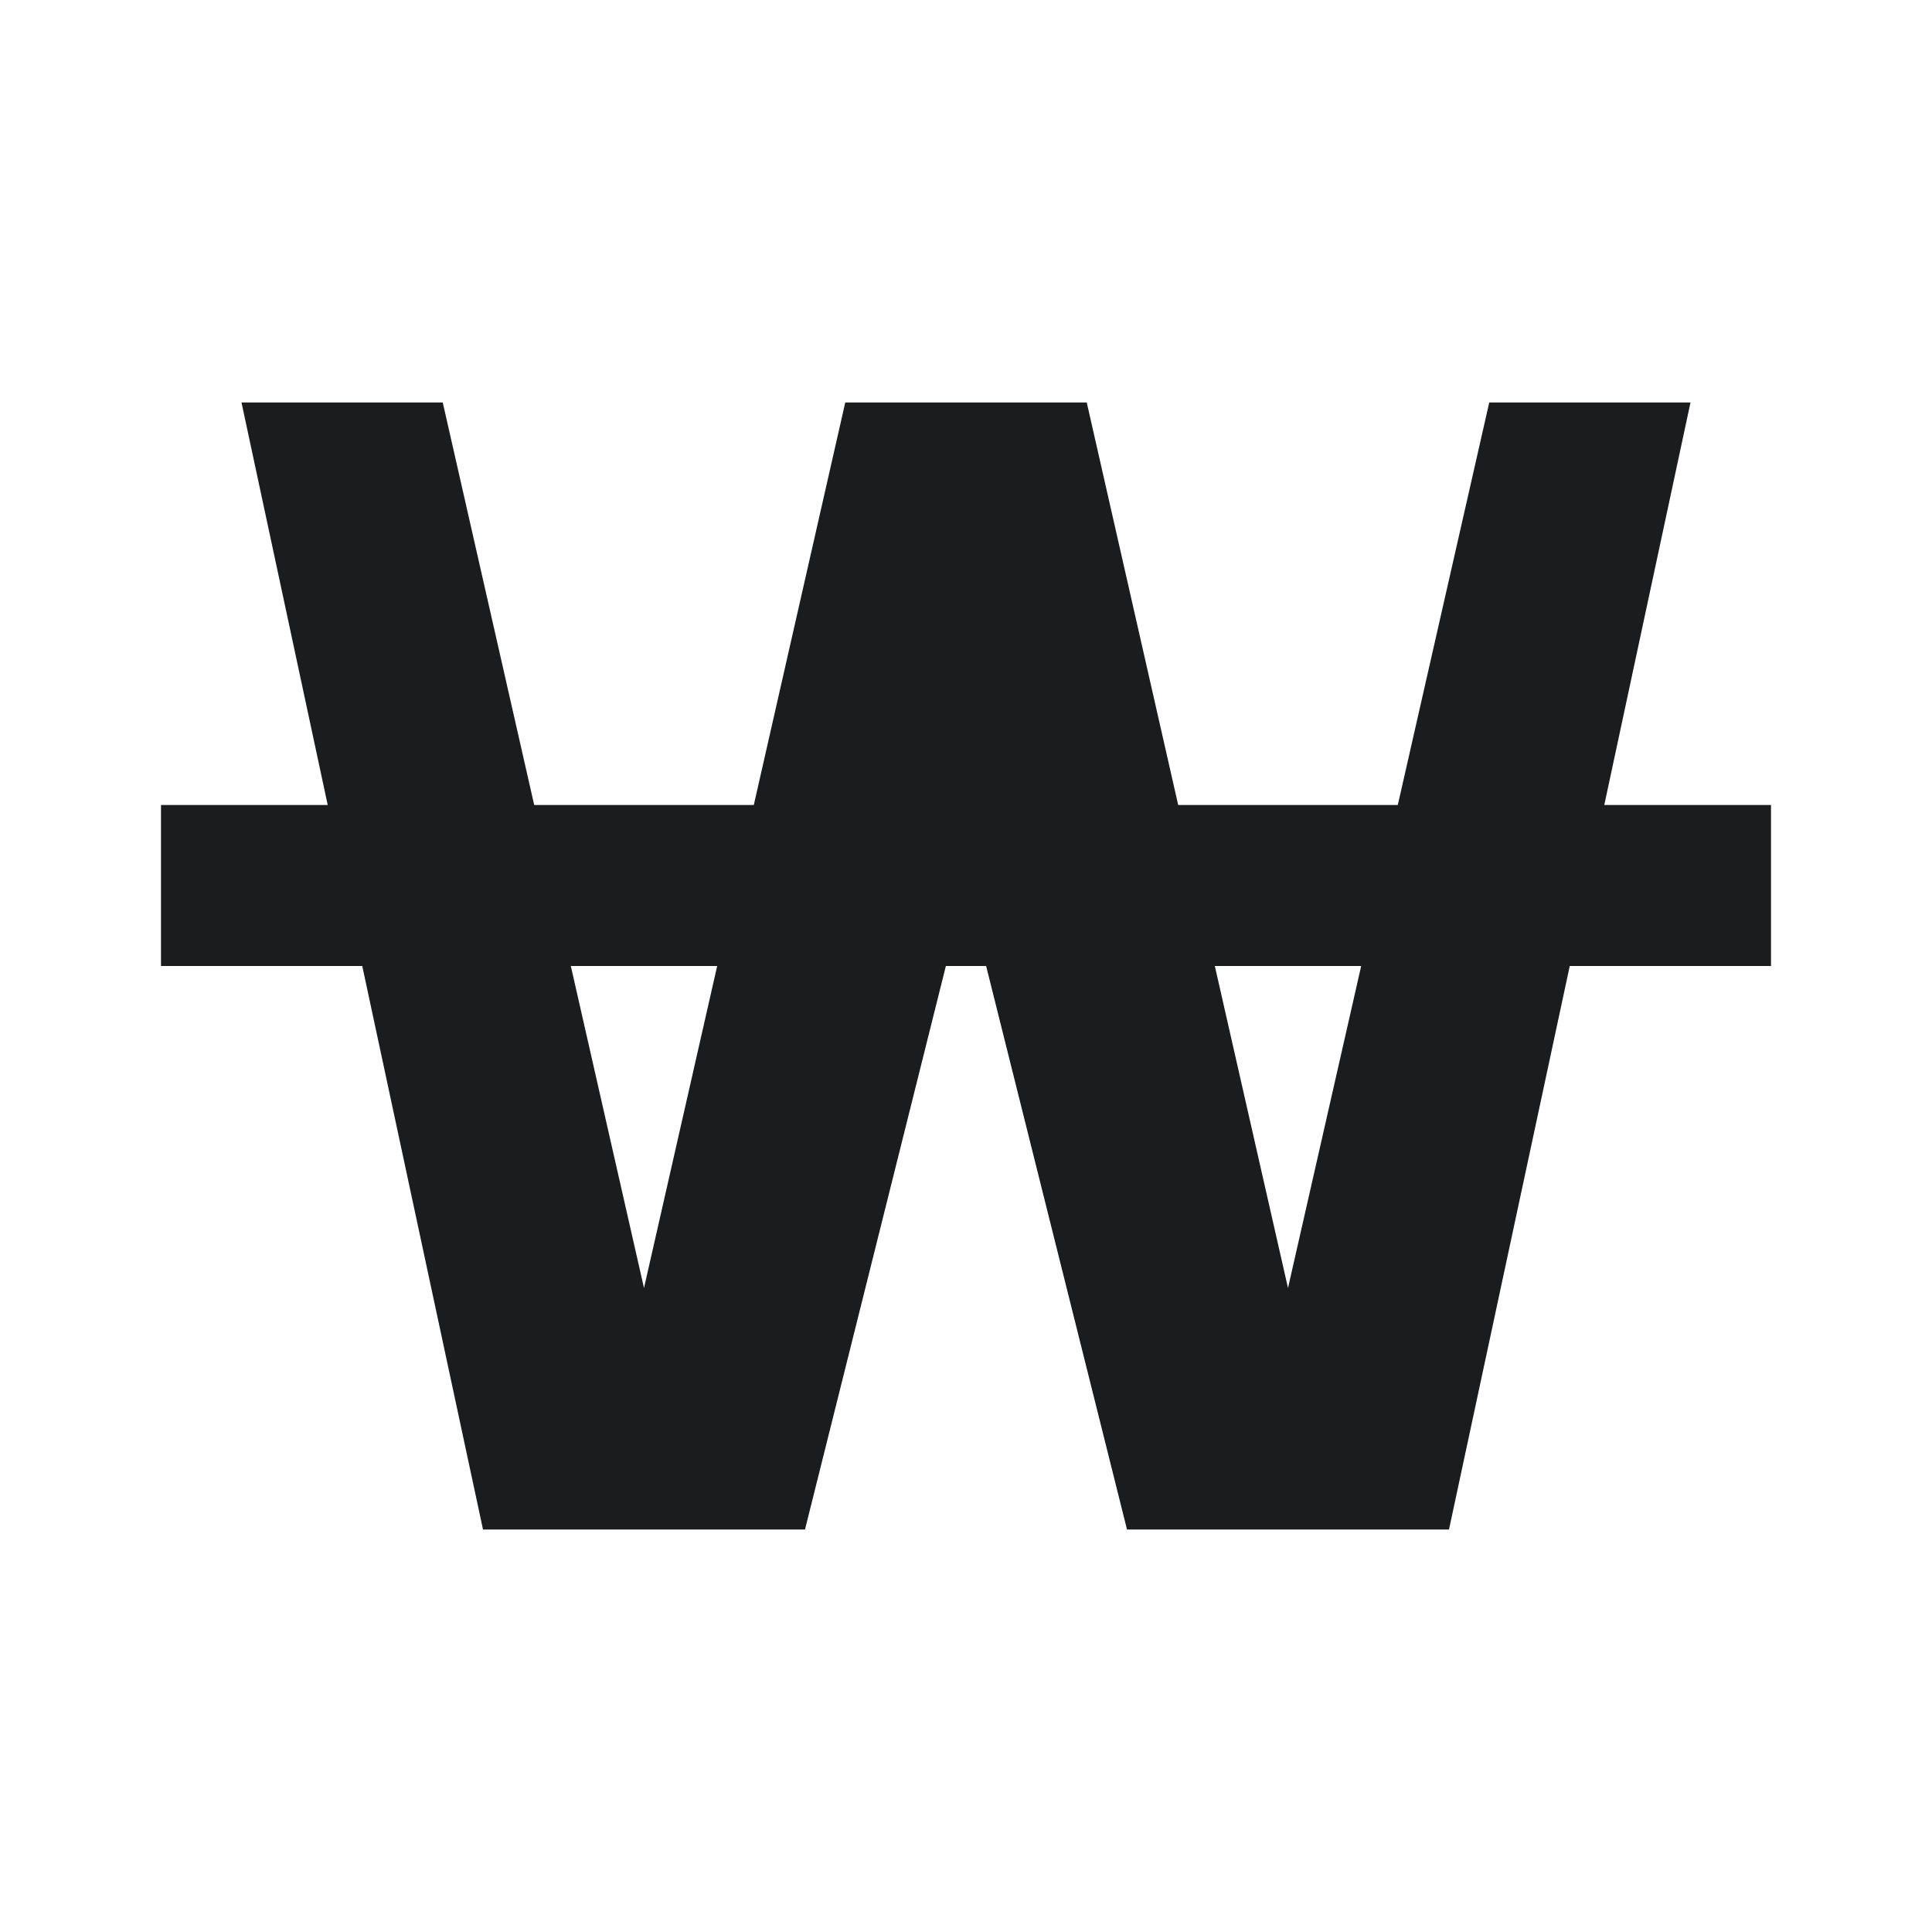 <svg width="24" height="24" viewBox="0 0 24 24" fill="none" xmlns="http://www.w3.org/2000/svg">
<path fill-rule="evenodd" clip-rule="evenodd" d="M3 5H5.5L6.636 10H9.364L10.5 5H13.5L14.636 10H17.364L18.5 5H21L19.929 10H22V12H19.5L18 19H14L12.25 12H11.75L10 19H6L4.5 12H2V10H4.071L3 5ZM7.091 12L8 16L8.909 12H7.091ZM15.091 12L16 16L16.909 12H15.091Z" fill="#1B1C1D"/>
</svg>
